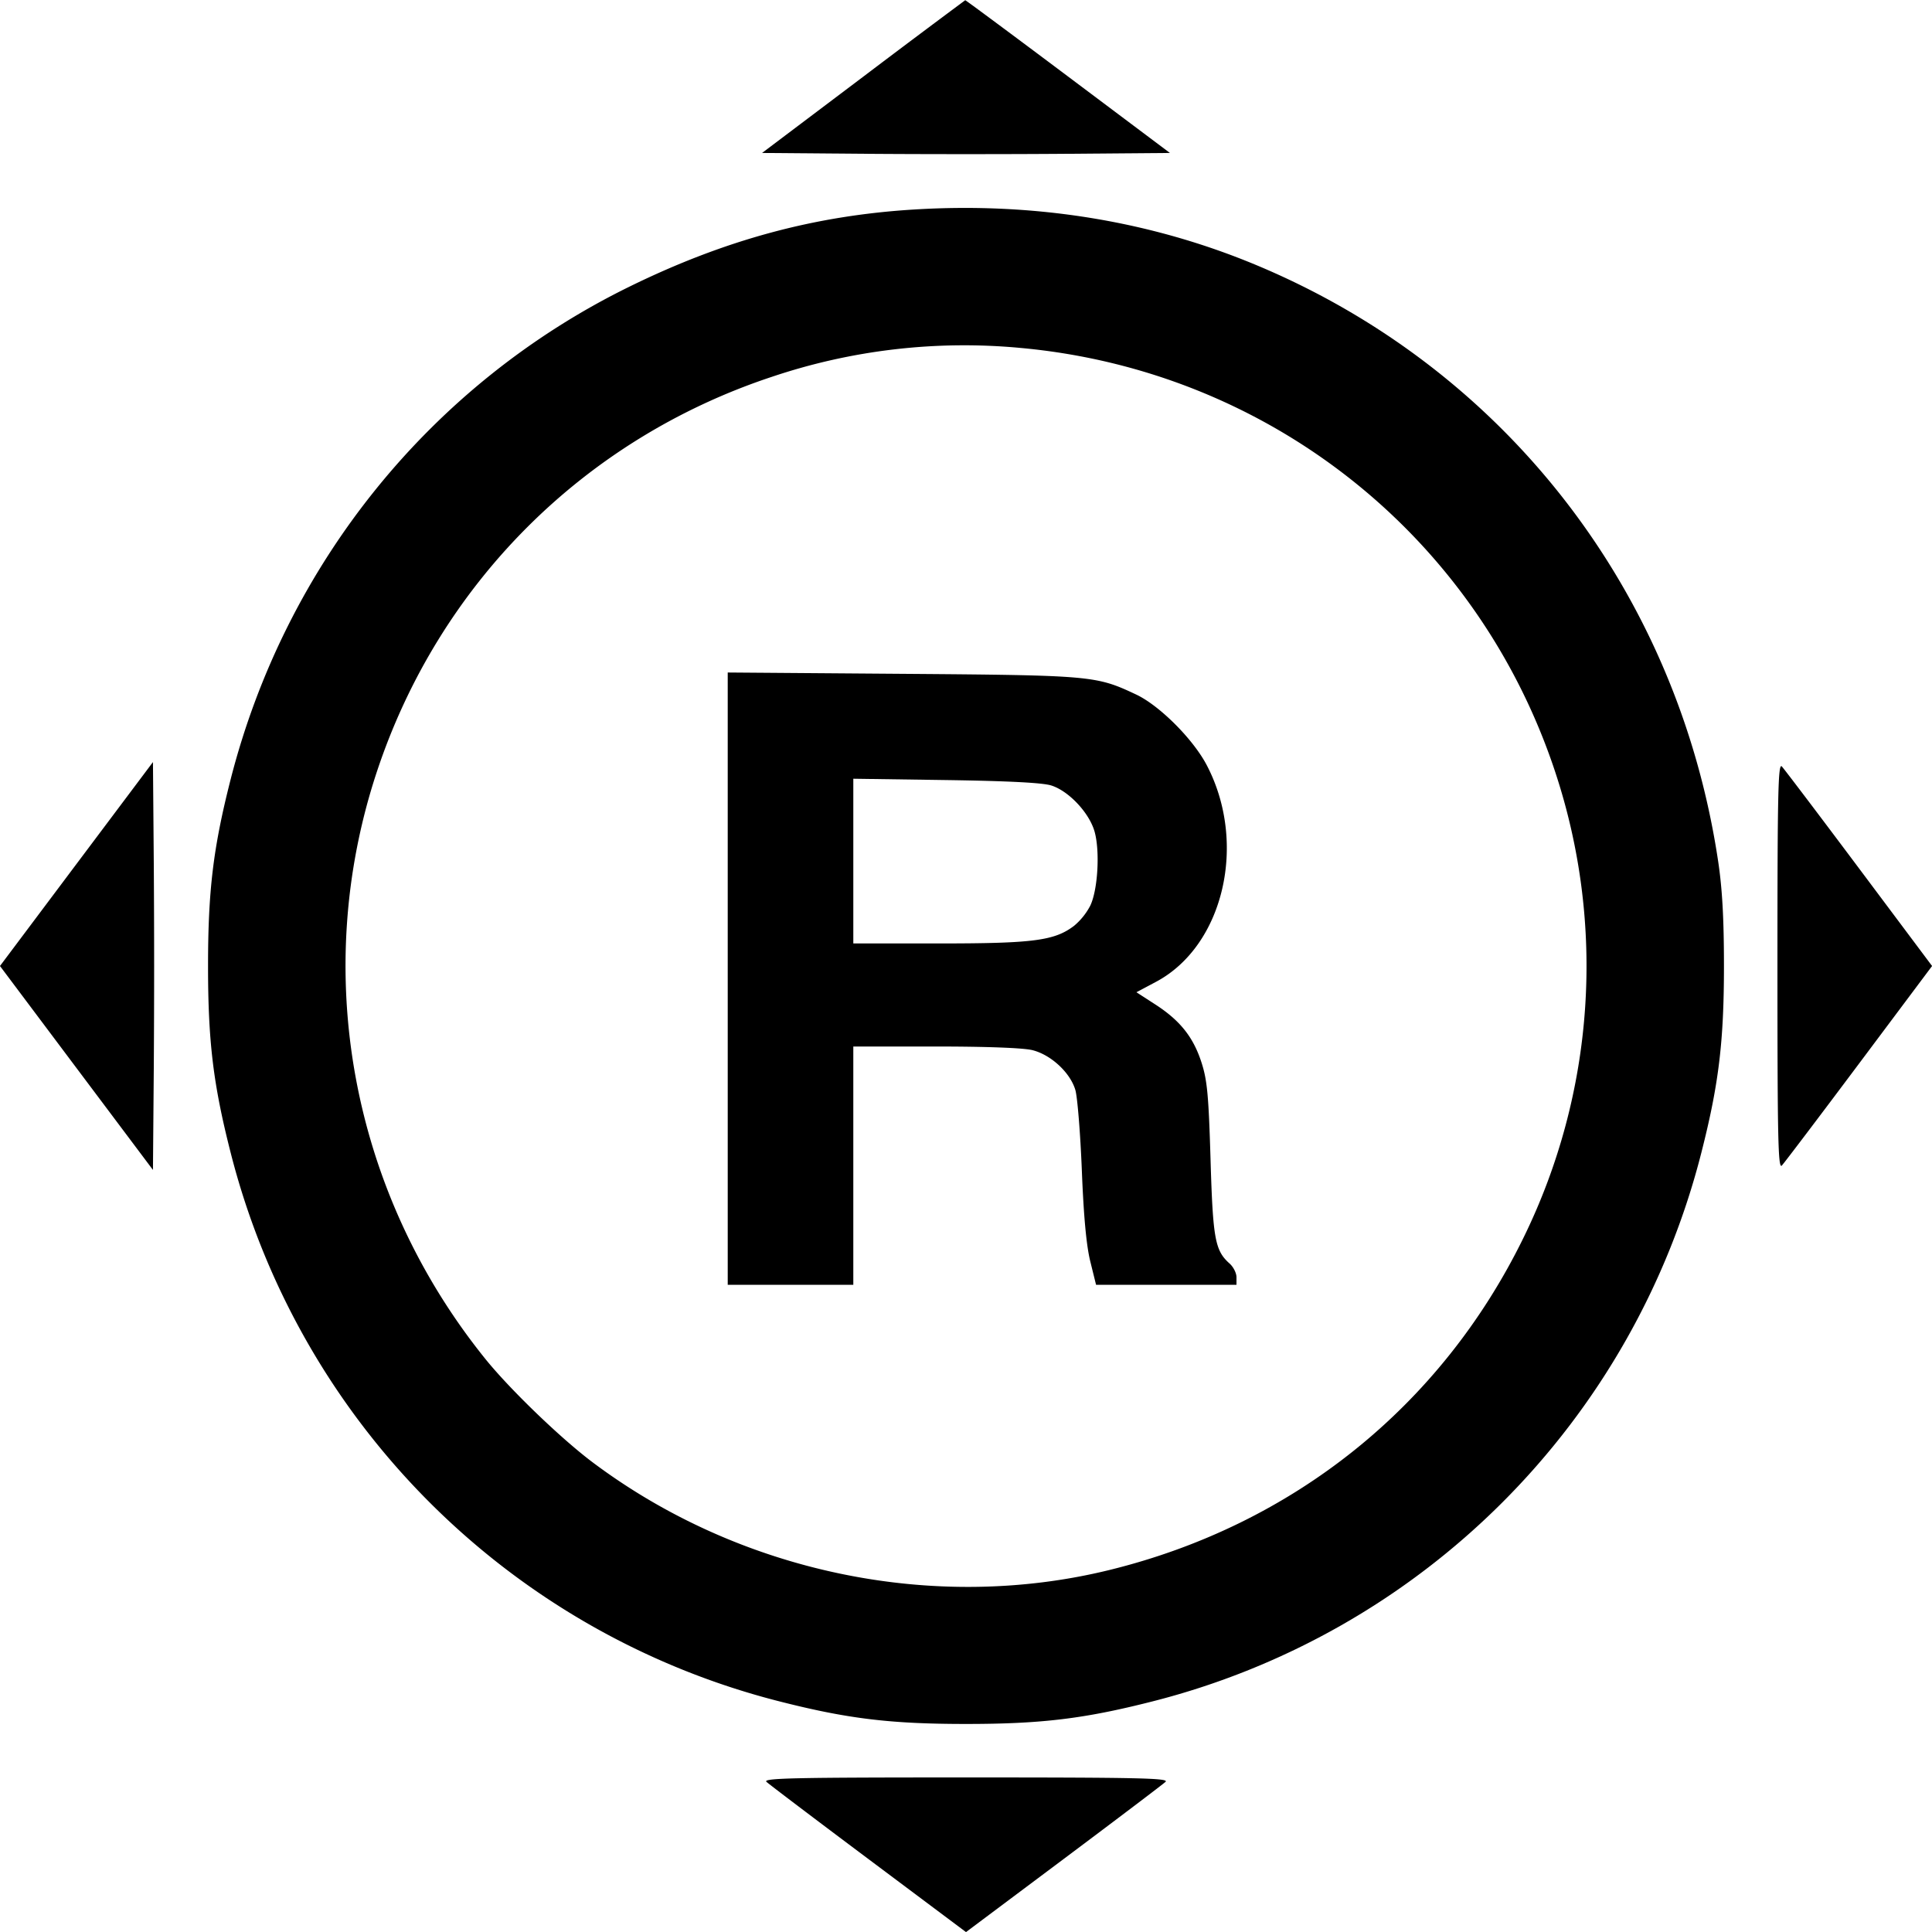 <svg xmlns="http://www.w3.org/2000/svg" fill="black" viewBox="0 0 70 70"><path d="m31.276 2.779-3.665 2.763 3.694.03c2.032.017 5.358.017 7.39 0l3.694-.03-3.693-2.771C36.664 1.247 34.988.004 34.972.008a485.03 485.03 0 0 0-3.696 2.771m1.857 4.811c-3.616.219-6.868 1.1-10.325 2.795-7.191 3.527-12.47 10.056-14.461 17.89-.622 2.449-.809 3.998-.809 6.725 0 2.727.187 4.276.809 6.725a27.512 27.512 0 0 0 19.928 19.928c2.449.622 3.998.809 6.725.809 2.727 0 4.276-.187 6.725-.809a27.512 27.512 0 0 0 19.928-19.928c.622-2.449.809-3.998.809-6.725 0-1.704-.06-2.794-.21-3.792-1.459-9.751-7.695-17.813-16.695-21.587-3.843-1.611-8.042-2.298-12.424-2.031m3.85 5.017c8.974.822 16.521 6.801 19.356 15.335a22.361 22.361 0 0 1-1.146 16.916c-2.985 6.097-8.344 10.393-15.001 12.027-6.361 1.56-13.397.093-18.723-3.905-1.149-.863-2.994-2.641-3.881-3.74-4.873-6.04-6.344-14.022-3.927-21.298 2.254-6.785 7.493-12.024 14.281-14.281a21.836 21.836 0 0 1 9.041-1.054M26.367 35.458V46.55h4.55v-8.633h2.981c1.856 0 3.183.05 3.513.133.672.17 1.366.815 1.551 1.442.075.256.181 1.569.235 2.916.066 1.665.164 2.721.306 3.296l.209.846H44.8v-.274c0-.15-.112-.373-.249-.495-.529-.472-.605-.887-.691-3.781-.069-2.313-.12-2.86-.326-3.5-.297-.923-.777-1.526-1.677-2.108l-.682-.441.712-.379c2.452-1.307 3.319-5.023 1.833-7.854-.494-.941-1.711-2.158-2.557-2.555-1.455-.684-1.585-.696-8.467-.749l-6.329-.048v11.092M2.77 31.305-.001 35l2.771 3.695 2.772 3.694.03-3.694a535.42 535.42 0 0 0 0-7.39l-.03-3.694-2.772 3.694M64.4 35c0 6.276.024 7.374.16 7.229.088-.094 1.349-1.759 2.802-3.7L70.003 35l-2.641-3.529c-1.453-1.941-2.714-3.606-2.802-3.7-.136-.145-.16.953-.16 7.229m-26.308-6.54c.634.201 1.377.994 1.567 1.672.2.714.117 2.118-.159 2.687a2.4 2.4 0 0 1-.583.724c-.708.54-1.473.64-4.875.64h-3.125v-5.968l3.354.048c2.258.033 3.507.097 3.821.197m-10.321 36.1c.094.088 1.759 1.349 3.7 2.802L35 70.003l3.529-2.641c1.941-1.453 3.606-2.714 3.7-2.802.145-.136-.953-.16-7.229-.16s-7.374.024-7.229.16" fill-rule="evenodd"/></svg>
